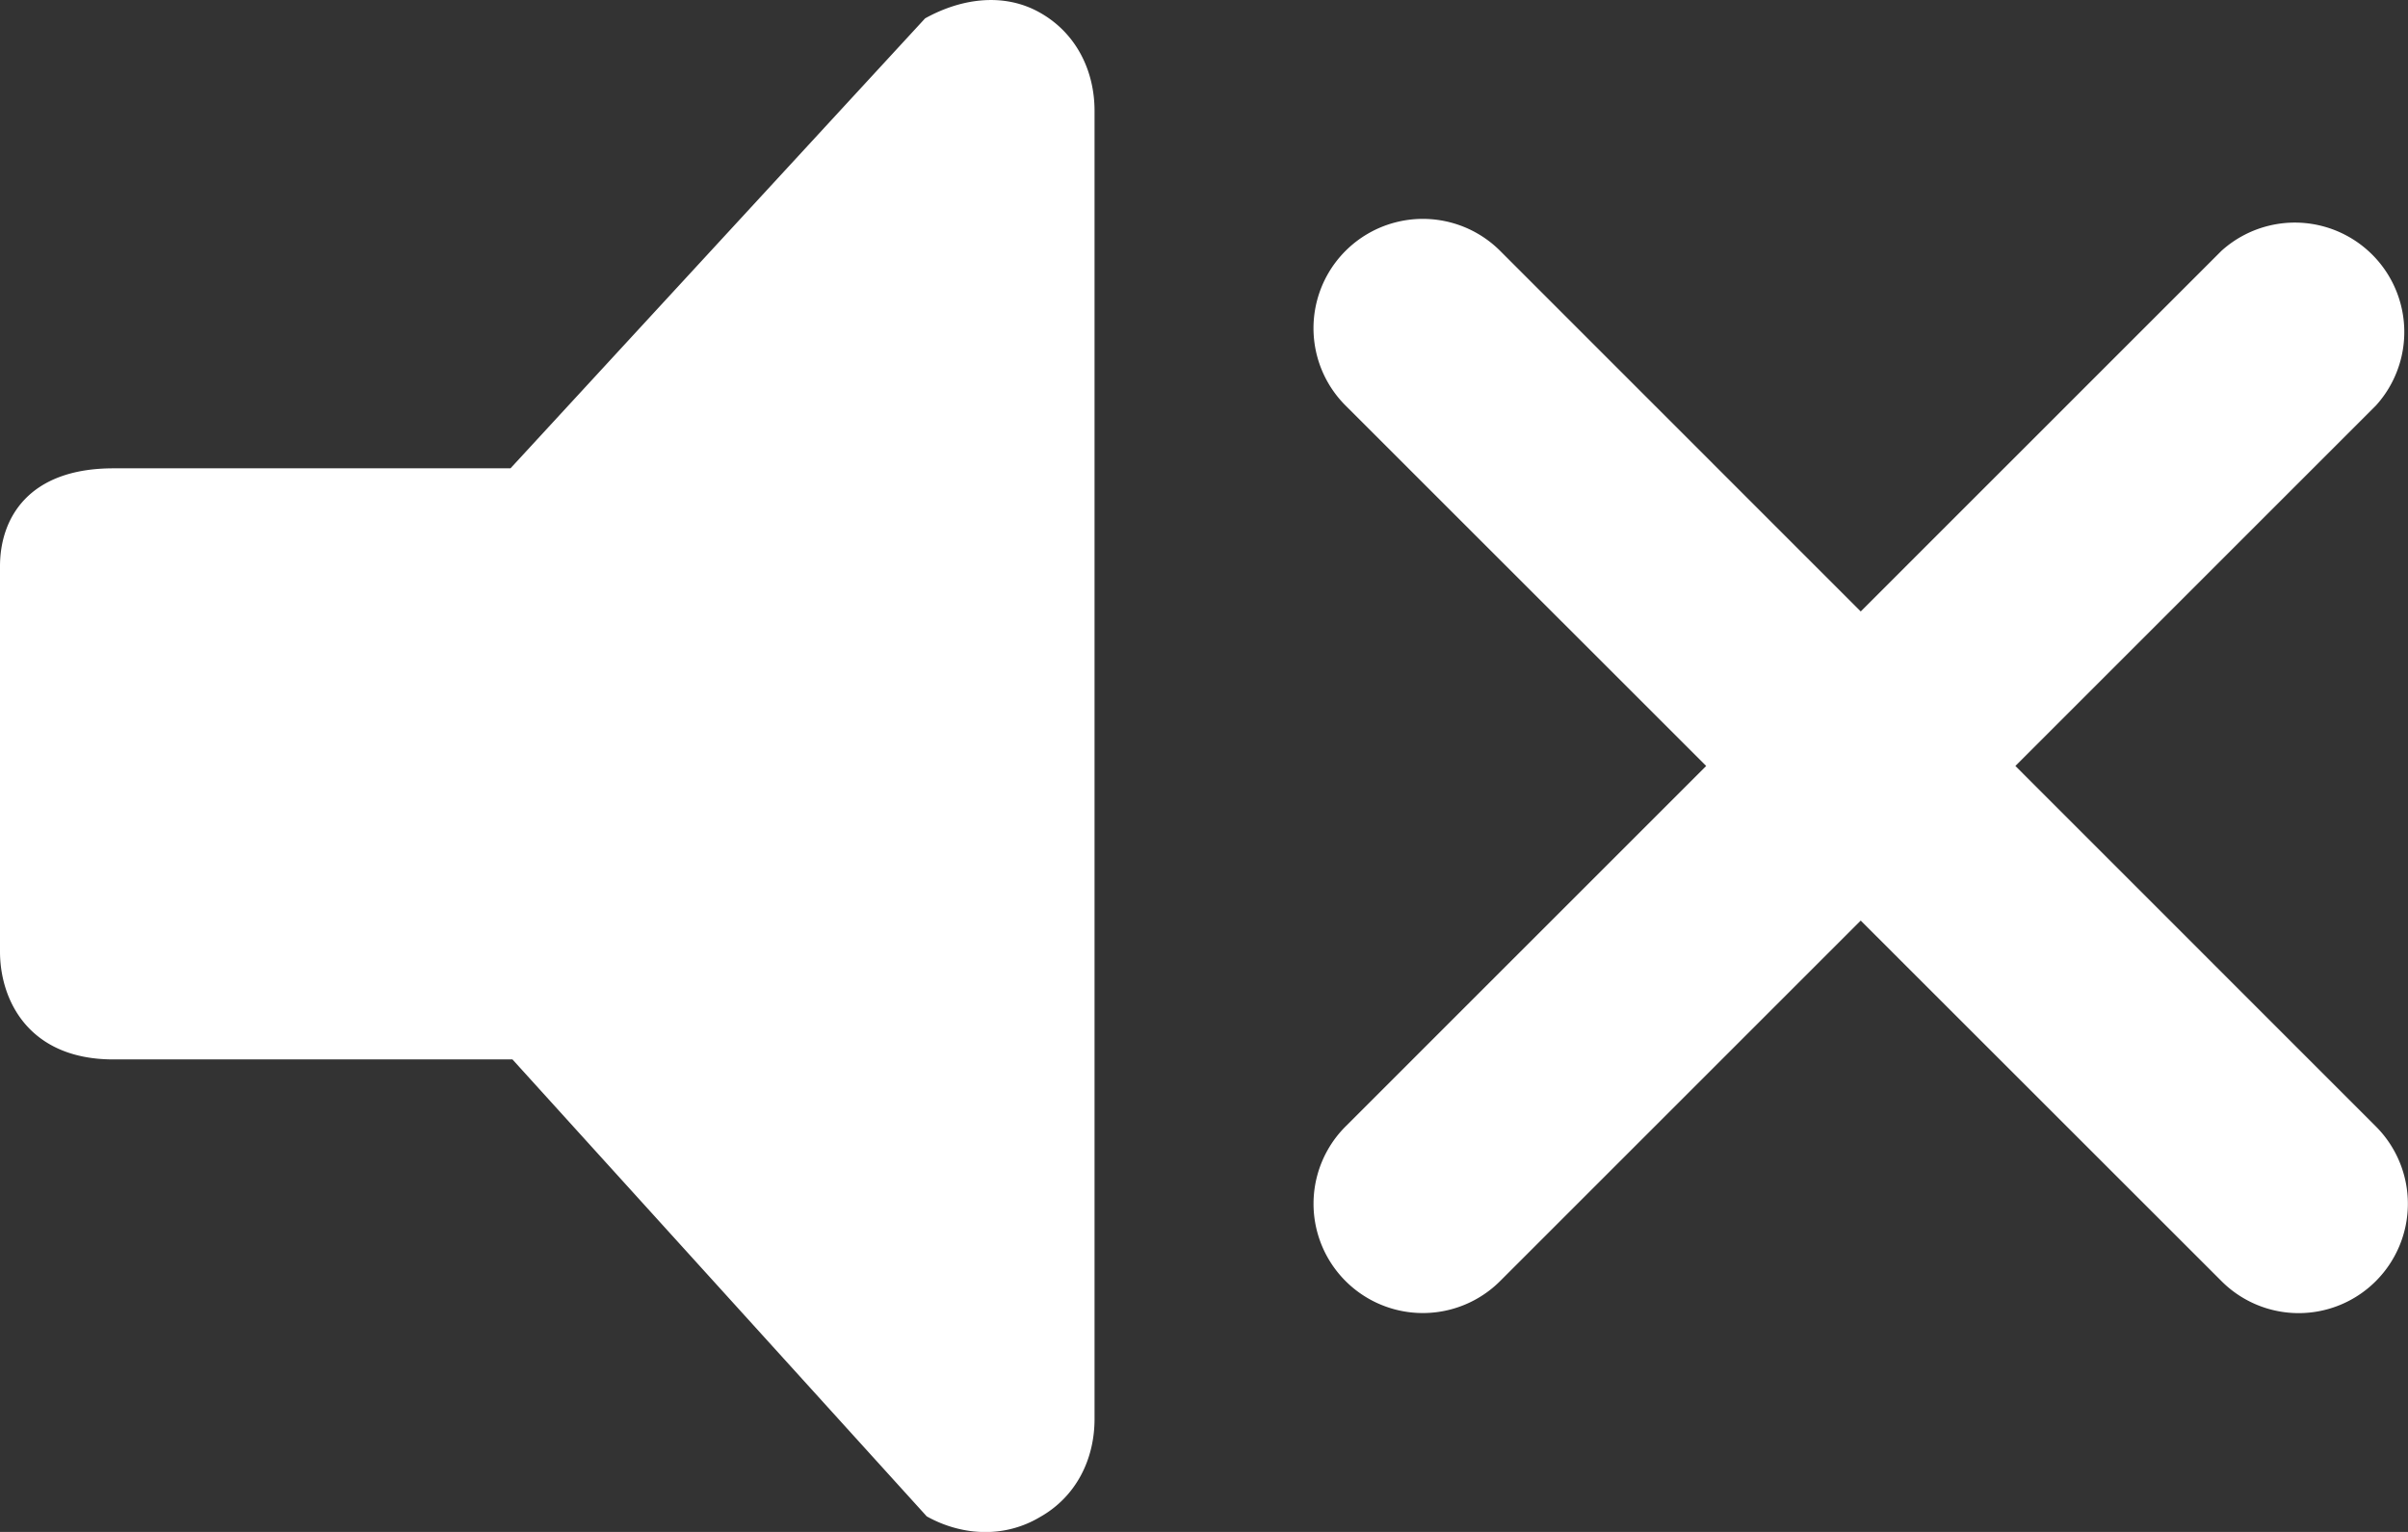 <svg xmlns="http://www.w3.org/2000/svg" width="22" height="14" style=""><rect width="100%" height="100%" fill="#333333" stroke="none"/><rect id="backgroundrect" width="100%" height="100%" x="0" y="0" fill="none" stroke="none"/><g class="currentLayer" style=""><title>Layer 1</title><path d="M8.45.17L4.664 4.28H1.036C.256 4.28 0 4.74 0 5.175v3.522c0 .436.256.985 1.036.985h3.646l3.785 4.176c.165.092.35.143.533.143a.964.964 0 0 0 .5-.136c.33-.185.5-.526.5-.897V1.013c0-.37-.17-.713-.5-.898-.33-.186-.72-.13-1.05.054zM18.413 7l3.294-3.294a1 1 0 0 0-1.412-1.413L17 5.588l-3.294-3.295a.998.998 0 1 0-1.413 1.413L15.588 7l-3.295 3.295a.998.998 0 1 0 1.413 1.412L17 8.413l3.295 3.294a.996.996 0 0 0 1.412 0 1 1 0 0 0 0-1.412L18.413 7z" id="svg_1" class="" fill="#ffffff" fill-opacity="1"/></g></svg>
